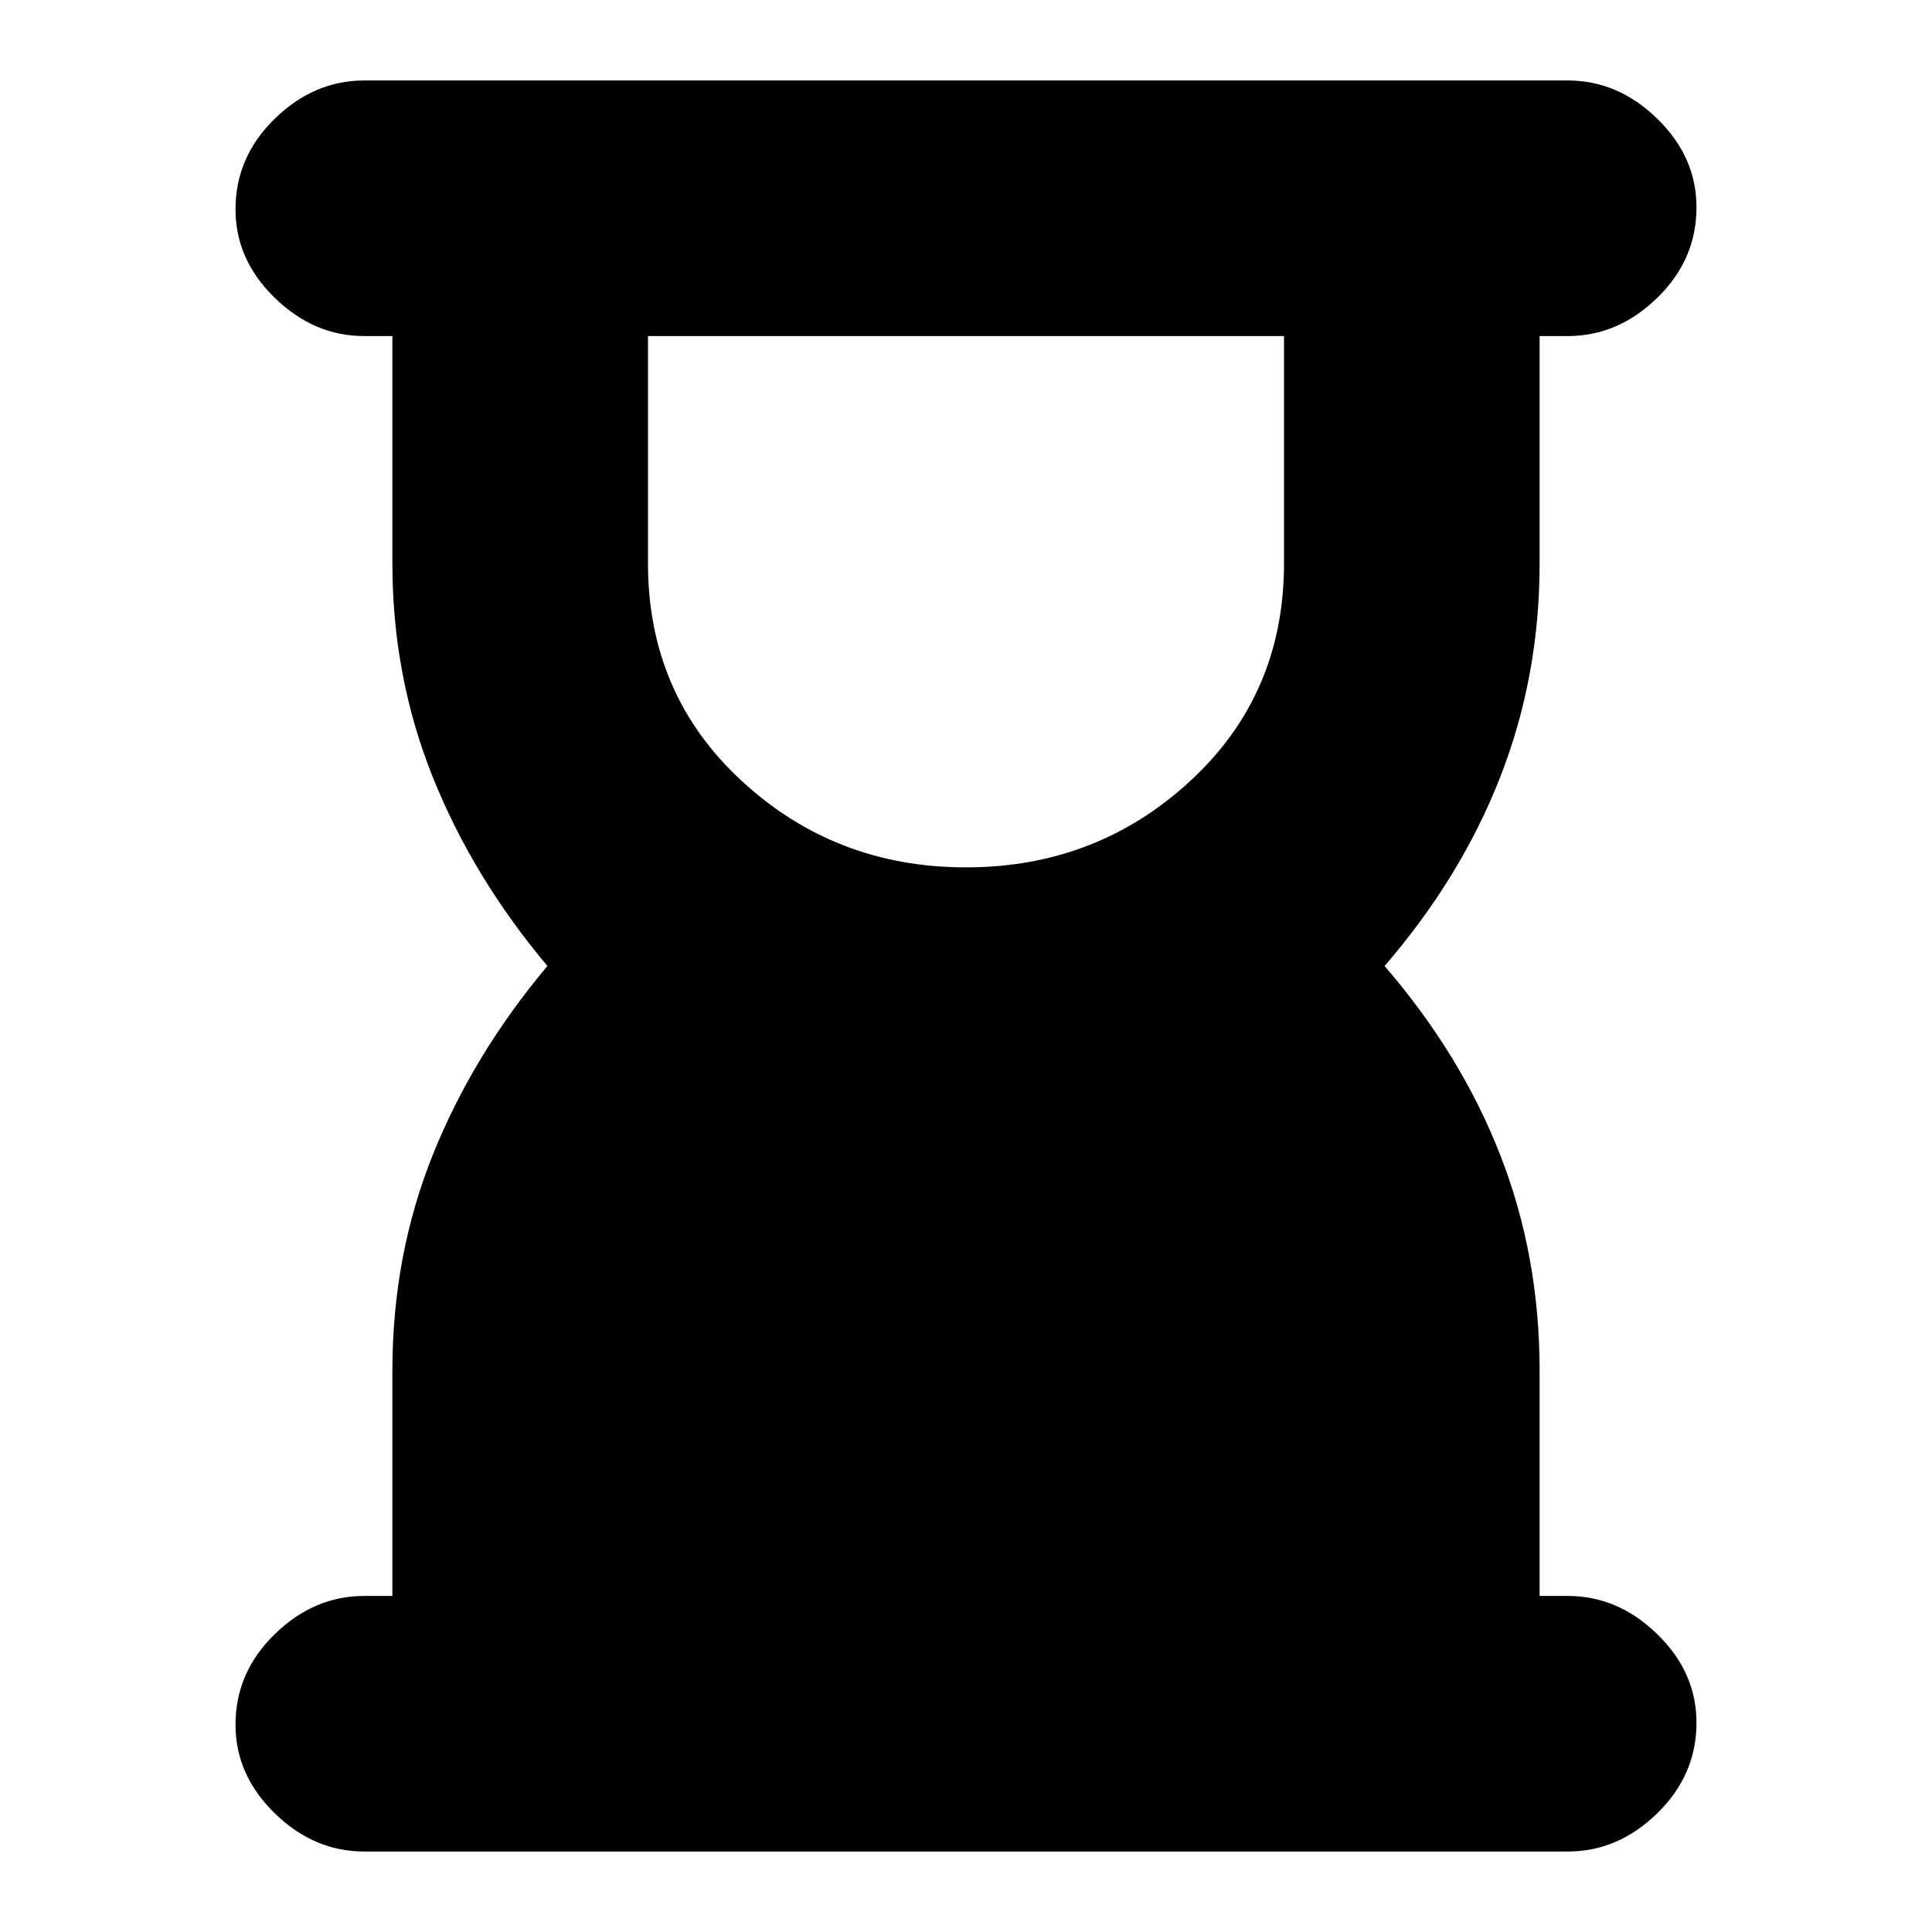 <svg xmlns="http://www.w3.org/2000/svg" height="20" width="20"><path d="M10 8.979q1.354 0 2.323-.896.969-.895.969-2.25V3.479H6.708v2.354q0 1.355.969 2.25.969.896 2.323.896Zm6.229 10.188H3.771q-.521 0-.927-.396t-.406-.917q0-.542.406-.937.406-.396.927-.396h.291v-2.333q0-1.188.417-2.23.417-1.041 1.188-1.958-.771-.917-1.188-1.958Q4.062 7 4.062 5.833V3.479h-.291q-.521 0-.927-.396-.406-.395-.406-.916 0-.542.406-.938.406-.396.927-.396h12.458q.521 0 .927.396t.406.917q0 .542-.406.937-.406.396-.927.396h-.291v2.354q0 1.167-.407 2.209-.406 1.041-1.198 1.958.792.917 1.198 1.958.407 1.042.407 2.23v2.333h.291q.521 0 .927.396.406.395.406.916 0 .542-.406.938-.406.396-.927.396Z"/></svg>